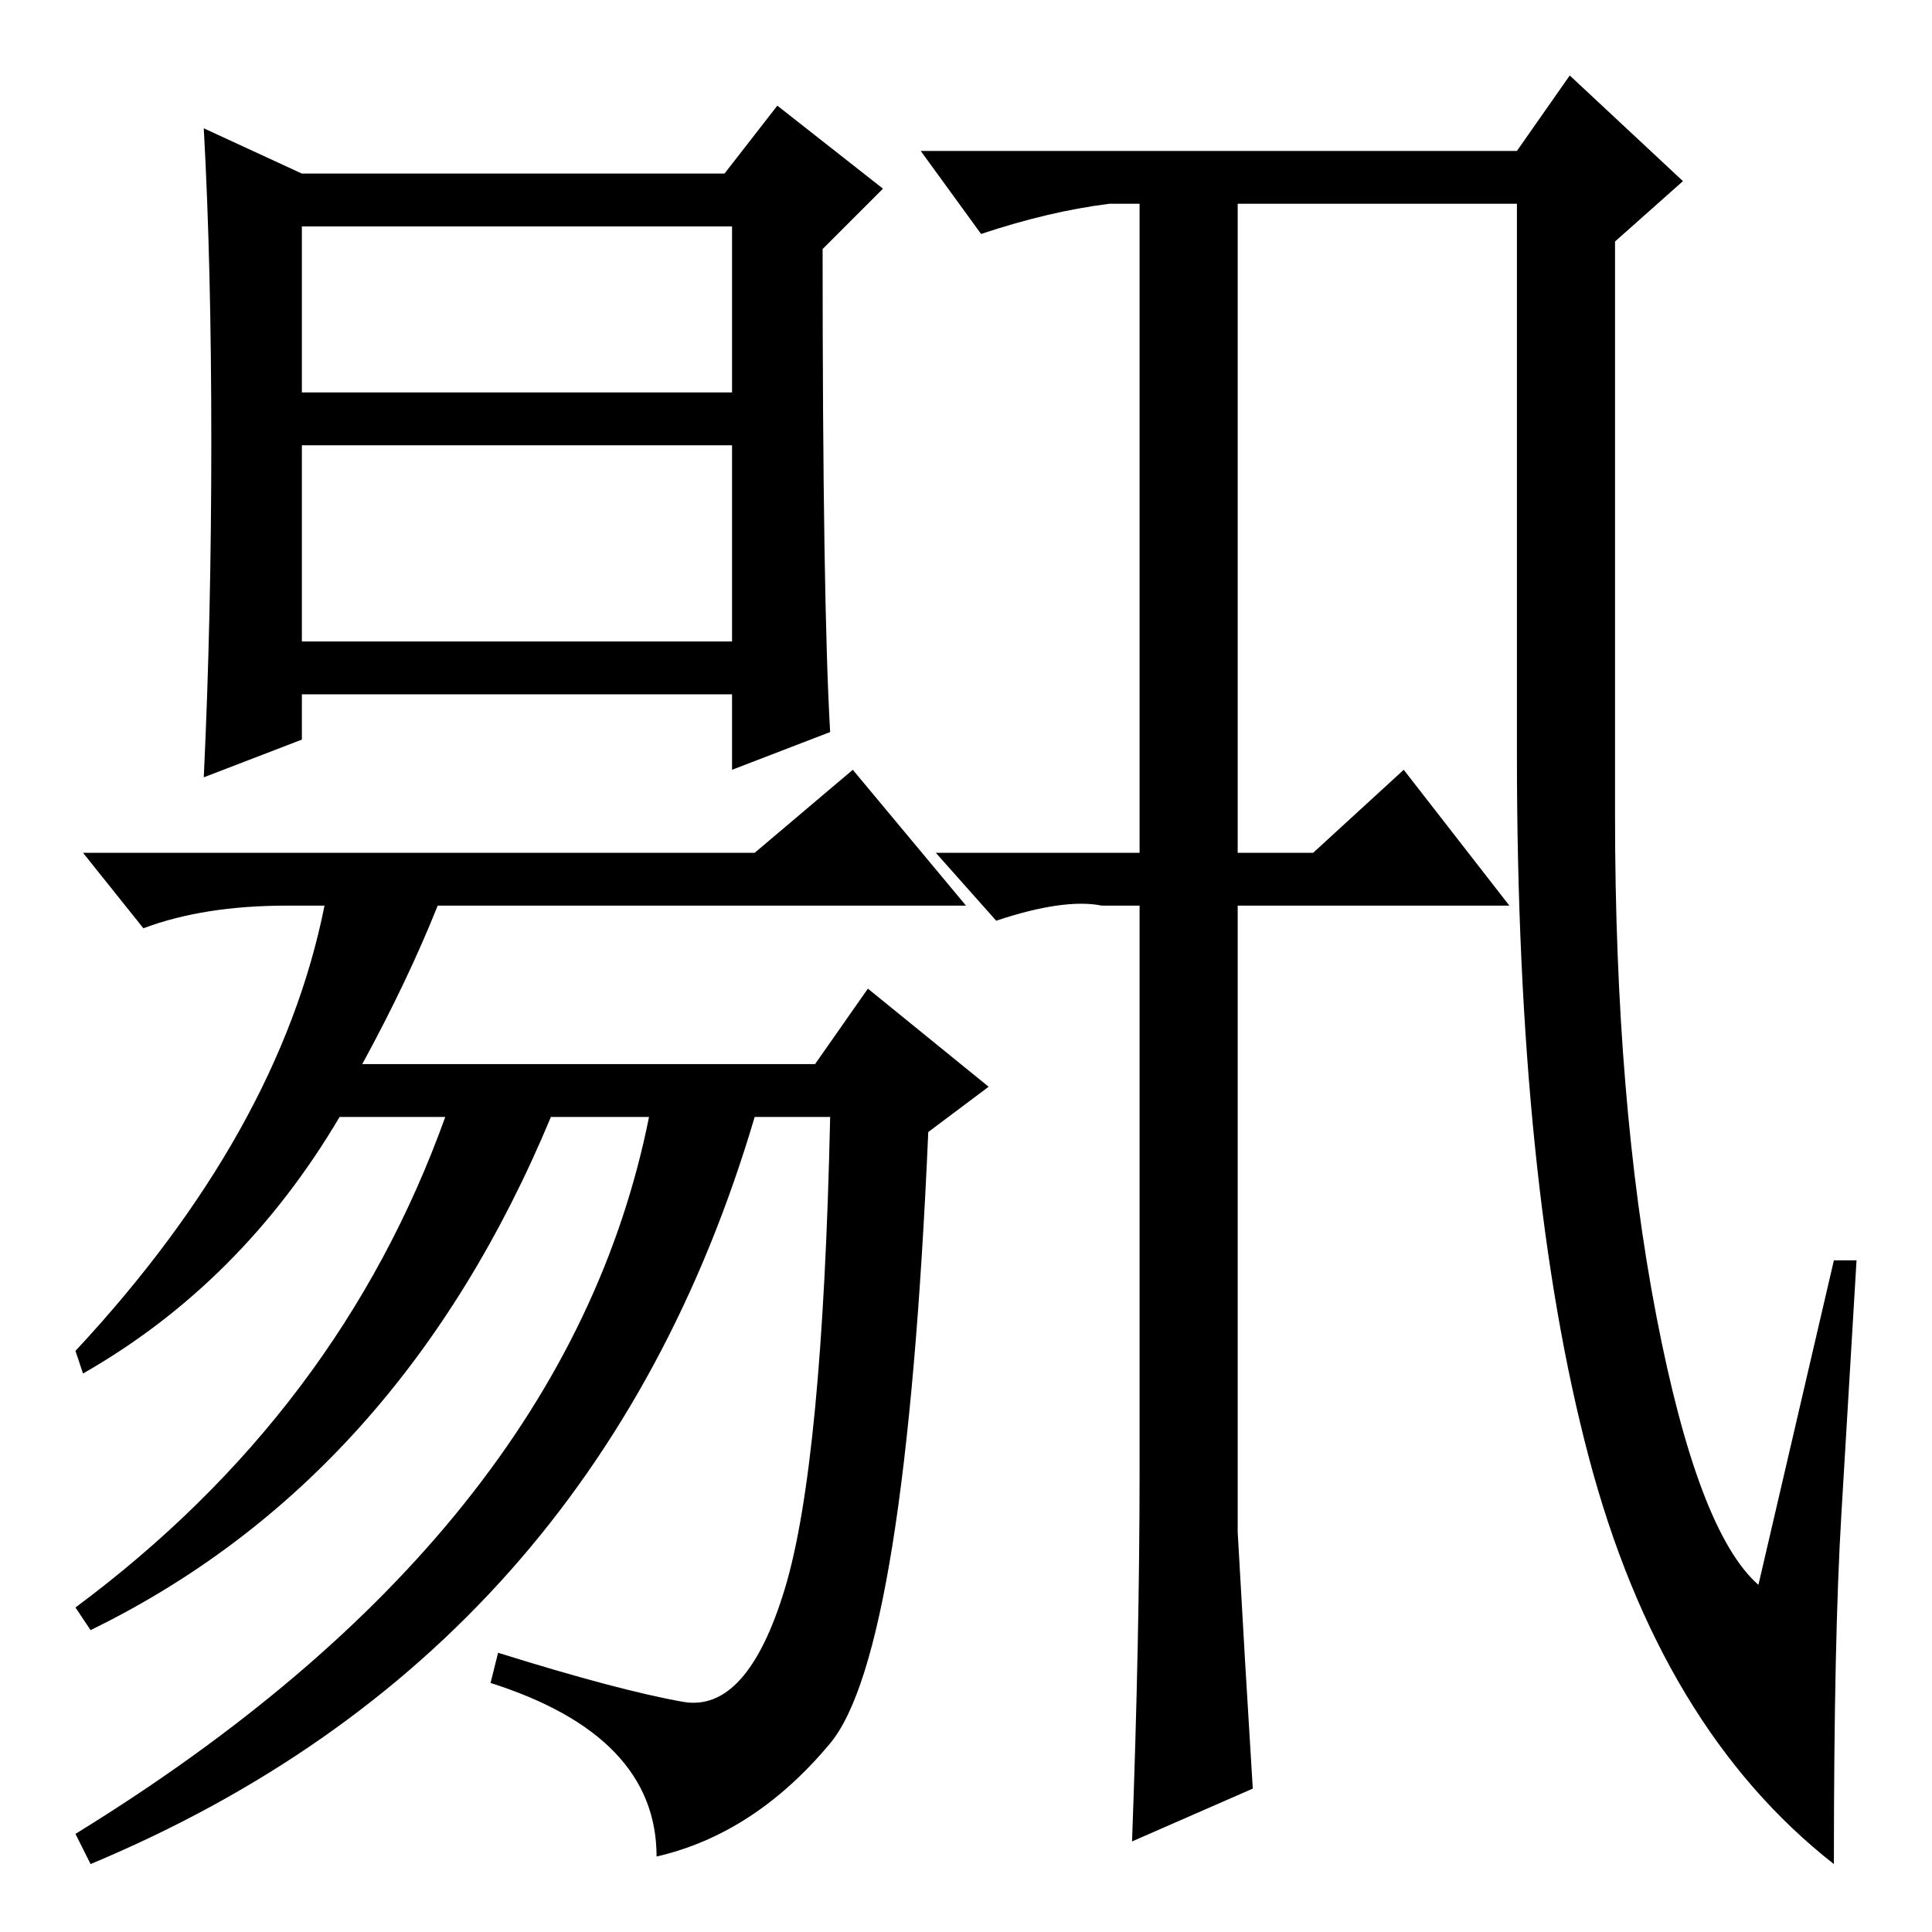 <?xml version="1.0" standalone="no"?>
<!DOCTYPE svg PUBLIC "-//W3C//DTD SVG 1.1//EN" "http://www.w3.org/Graphics/SVG/1.1/DTD/svg11.dtd" >
<svg xmlns="http://www.w3.org/2000/svg" xmlns:xlink="http://www.w3.org/1999/xlink" version="1.1" viewBox="0 -36 256 256">
  <g transform="matrix(1 0 0 -1 0 220)">
   <path fill="currentColor"
d="M27 239l13 -6h56l7 9l14 -11l-8 -8q0 -47 1 -64l-13 -5v10h-57v-6l-13 -5q1 21 1 44.5t-1 41.5zM40 204h57v22h-57v-22zM40 171h57v26h-57v-26zM113 154l15 -18h-70q-4 -10 -10 -21h60l7 10l16 -13l-8 -6q-3 -69 -13 -81t-23 -15q0 16 -22 23l1 4q16 -5 24.5 -6.5
t13.5 15t6 62.5h-10q-21 -71 -88 -99l-2 4q65 40 76 95h-13q-20 -48 -61 -68l-2 3q35 26 49 65h-14q-13 -22 -34 -34l-1 3q27 29 33 59h-5q-11 0 -19 -3l-8 10h89zM243 89h3q-1 -17 -2 -33.5t-1 -46.5q-23 18 -32.5 54t-9.5 93v73h-54q-8 -1 -17 -4l-8 11h79l7 10l15 -14
l-9 -8v-76q0 -38 5.5 -66.5t13.5 -35.5zM166 19l-16 -7q1 27 1 49v75h-5q-5 1 -14 -2l-8 9h27v87h13v-87h10l12 11l14 -18h-36v-83q1 -18 2 -34z" />
  </g>

</svg>
